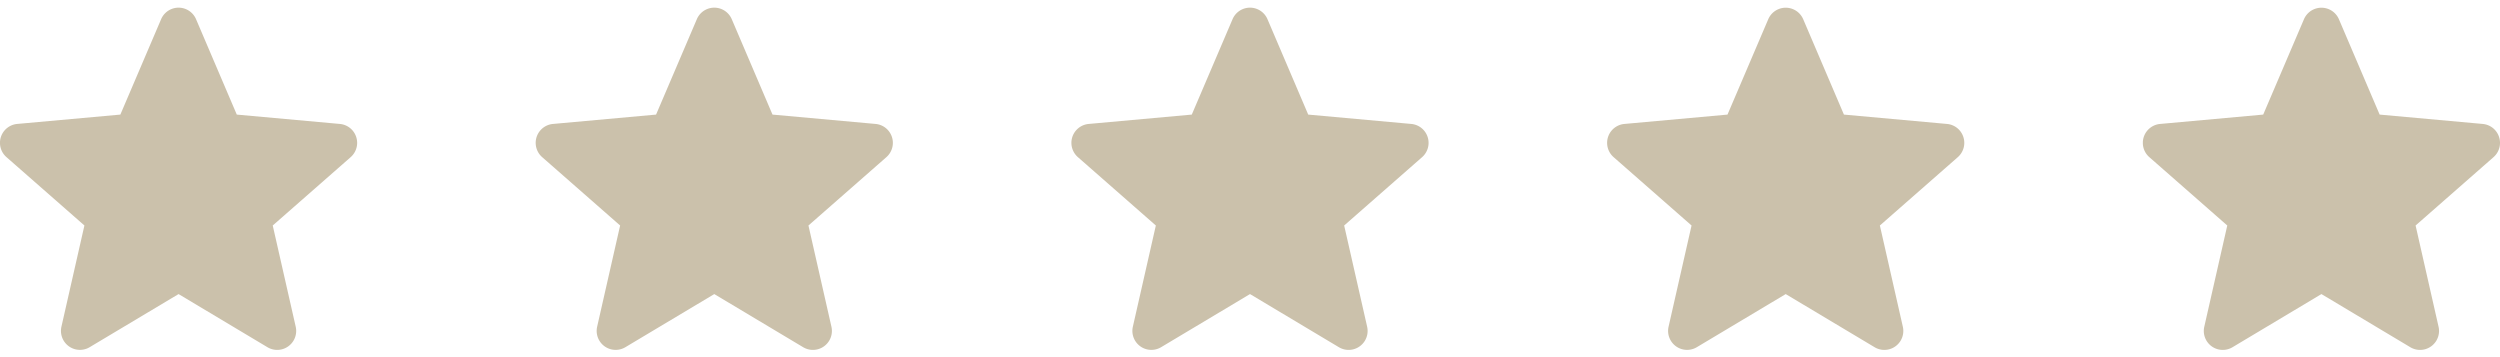 <svg width="140" height="20" fill="none" xmlns="http://www.w3.org/2000/svg"><g clip-path="url(#clip0)"><path d="M49.948 7.672a1.061 1.061 0 00-.915-.731l-5.773-.524-2.282-5.343a1.063 1.063 0 00-1.955.001L36.74 6.417l-5.774.524a1.063 1.063 0 00-.603 1.86l4.364 3.827-1.287 5.667a1.063 1.063 0 001.58 1.149L40 16.468l4.978 2.976a1.063 1.063 0 001.582-1.148l-1.287-5.668 4.363-3.826c.321-.281.444-.724.312-1.13z" fill="#cbc1ab"/></g><g clip-path="url(#clip1)"><path d="M79.948 7.672a1.061 1.061 0 00-.915-.731l-5.773-.524-2.282-5.343a1.063 1.063 0 00-1.955.001L66.74 6.417l-5.773.524a1.063 1.063 0 00-.604 1.86l4.364 3.827-1.287 5.667a1.063 1.063 0 001.58 1.149L70 16.468l4.978 2.976a1.063 1.063 0 001.582-1.148l-1.287-5.668 4.363-3.826c.321-.281.444-.724.312-1.13z" fill="#cbc1ab"/></g><g clip-path="url(#clip2)"><path d="M109.948 7.672a1.06 1.06 0 00-.915-.731l-5.773-.524-2.282-5.343a1.065 1.065 0 00-1.955.001L96.74 6.417l-5.773.524a1.063 1.063 0 00-.604 1.86l4.364 3.827-1.287 5.667a1.063 1.063 0 001.58 1.149l4.98-2.976 4.978 2.976a1.062 1.062 0 001.581-1.148l-1.286-5.668 4.363-3.826c.321-.281.444-.724.312-1.13z" fill="#cbc1ab"/></g><g clip-path="url(#clip3)"><path d="M19.948 7.672a1.061 1.061 0 00-.915-.731l-5.773-.524-2.282-5.343a1.063 1.063 0 00-1.955.001L6.74 6.417.967 6.94A1.063 1.063 0 00.363 8.8l4.364 3.827-1.287 5.667a1.063 1.063 0 001.58 1.149L10 16.468l4.978 2.976a1.063 1.063 0 001.582-1.148l-1.287-5.668 4.363-3.826c.321-.281.444-.724.312-1.13z" fill="#cbc1ab"/></g><g clip-path="url(#clip4)"><path d="M139.948 7.672a1.06 1.06 0 00-.915-.731l-5.773-.524-2.282-5.343a1.065 1.065 0 00-1.955.001l-2.283 5.342-5.773.524a1.063 1.063 0 00-.604 1.86l4.364 3.827-1.287 5.667a1.062 1.062 0 001.581 1.149L130 16.468l4.978 2.976a1.062 1.062 0 001.581-1.148l-1.286-5.668 4.363-3.826c.321-.281.444-.724.312-1.13z" fill="#cbc1ab"/></g><defs><clipPath id="clip0"><path fill="#fff" transform="translate(30)" d="M0 0h20v20H0z"/></clipPath><clipPath id="clip1"><path fill="#fff" transform="translate(60)" d="M0 0h20v20H0z"/></clipPath><clipPath id="clip2"><path fill="#fff" transform="translate(90)" d="M0 0h20v20H0z"/></clipPath><clipPath id="clip3"><path fill="#fff" d="M0 0h20v20H0z"/></clipPath><clipPath id="clip4"><path fill="#fff" transform="translate(120)" d="M0 0h20v20H0z"/></clipPath></defs></svg>